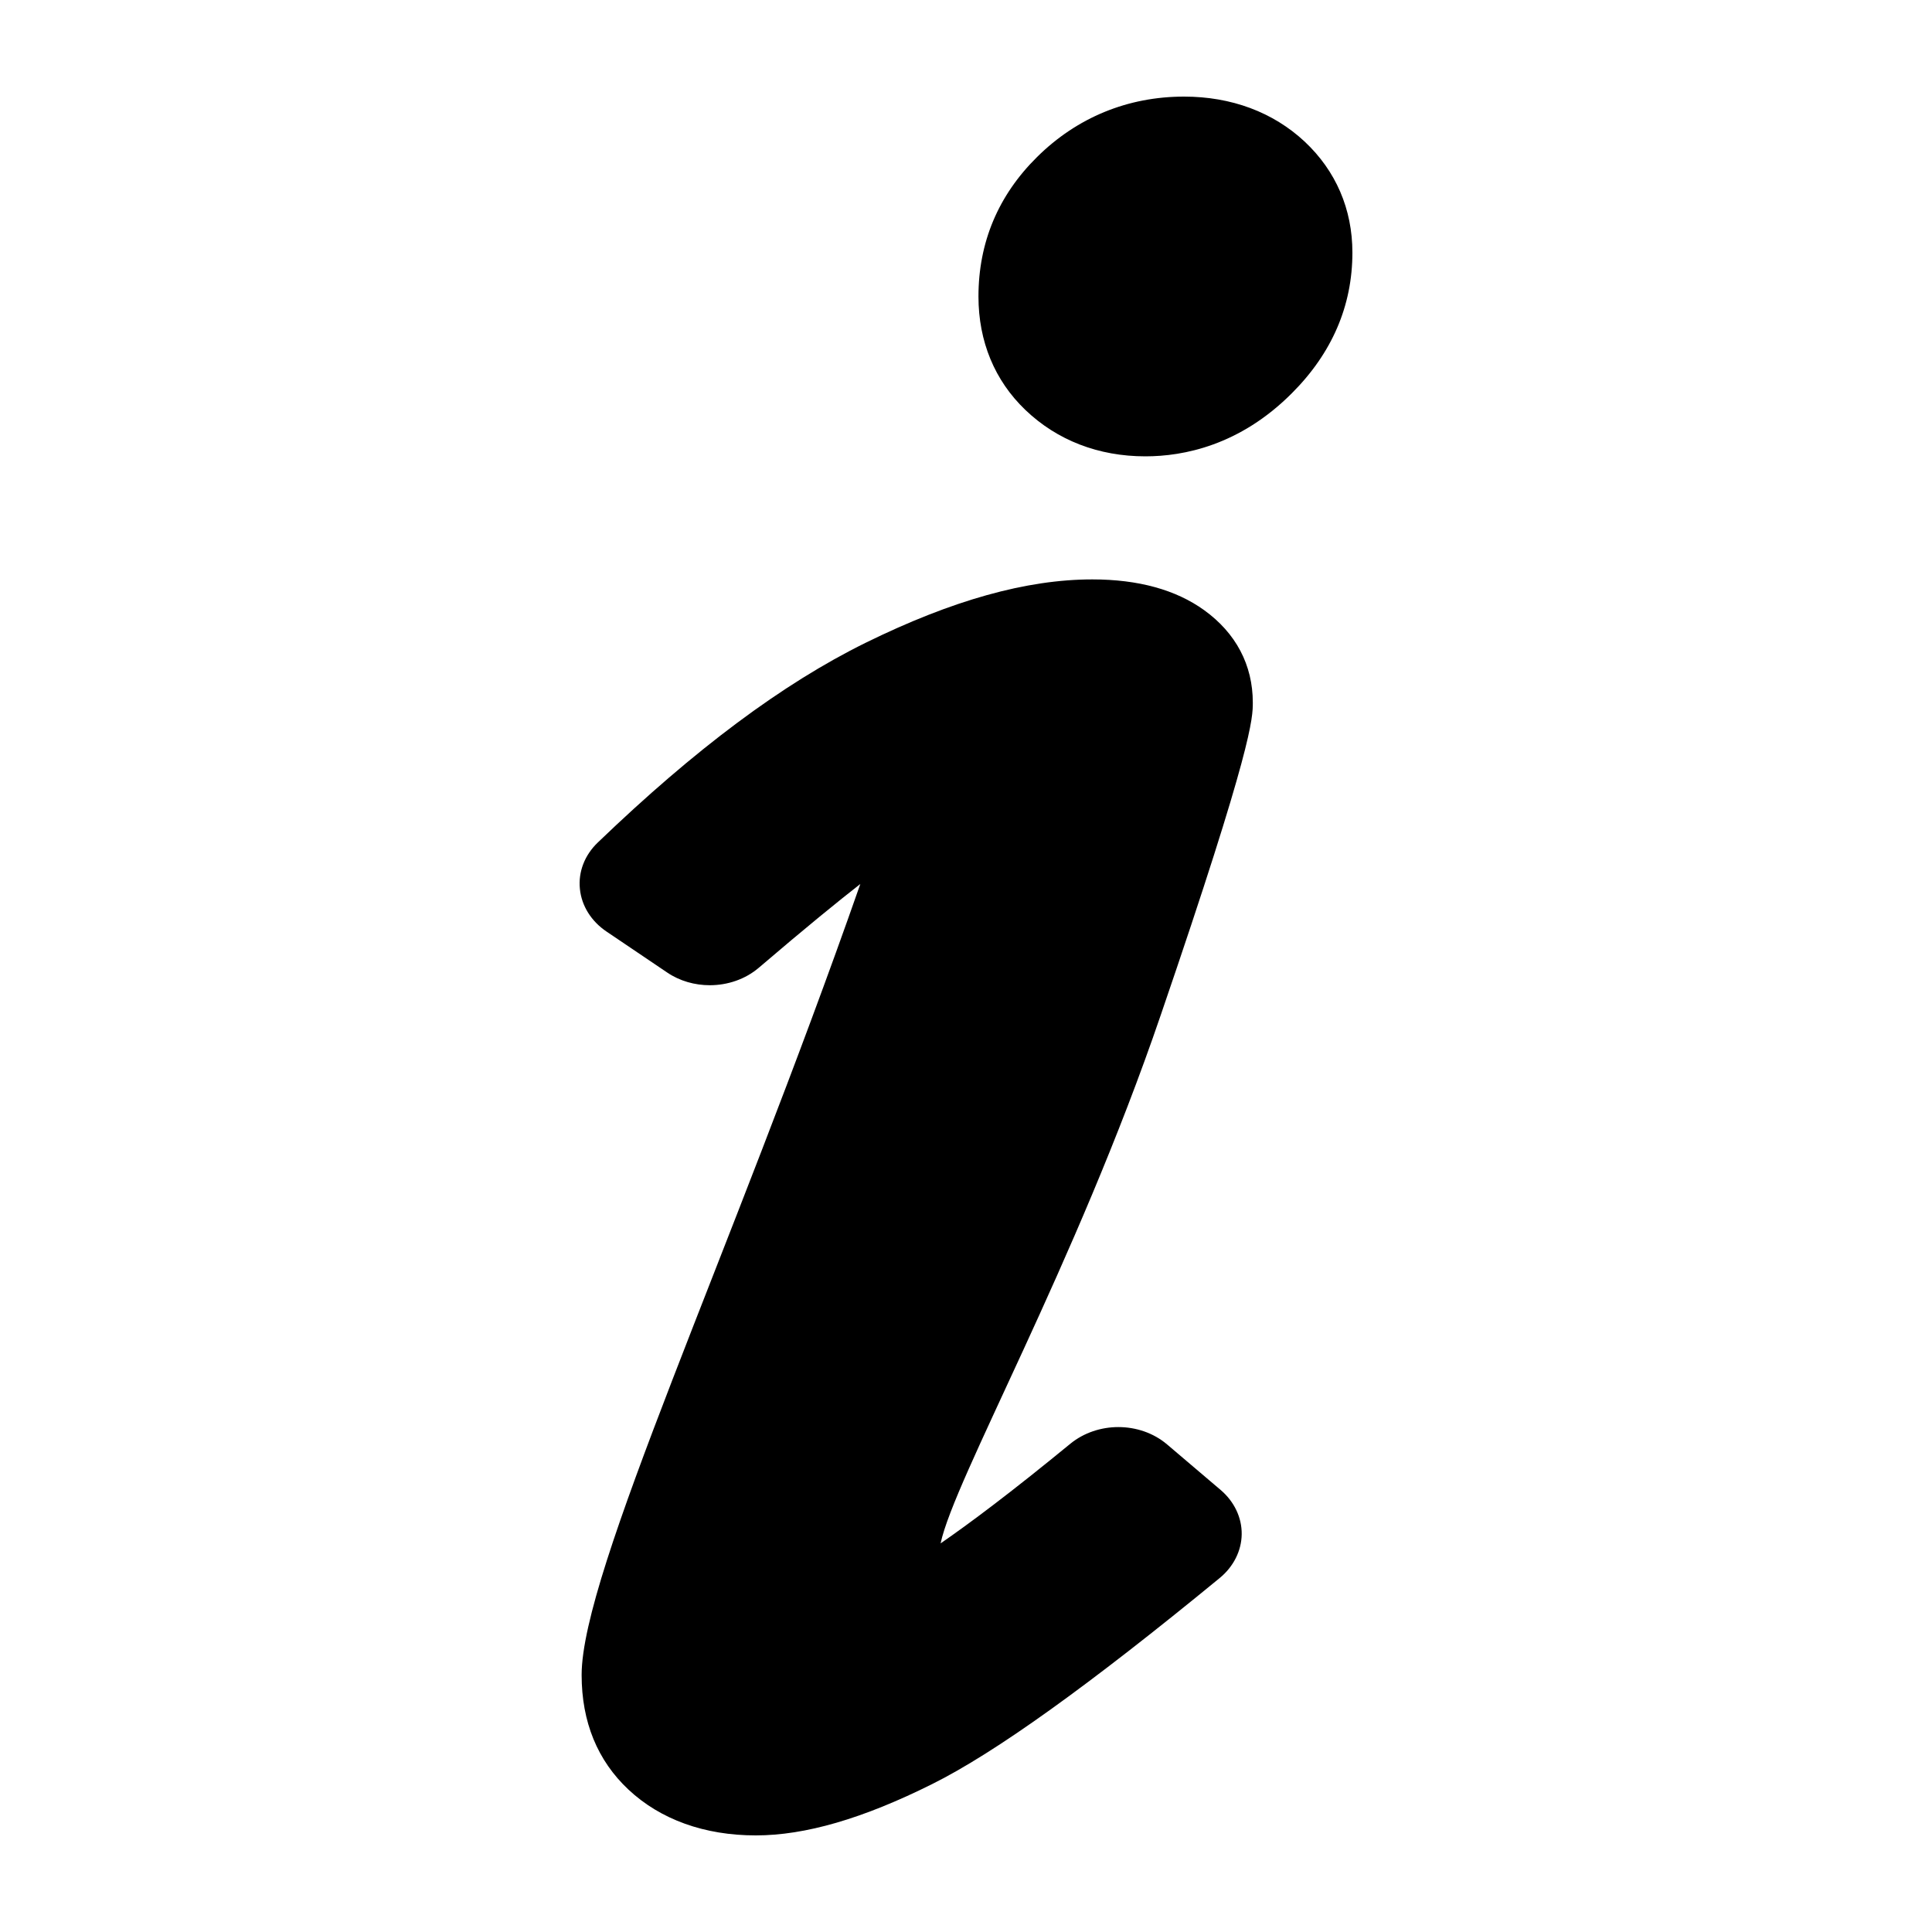 <svg width="20" height="20" viewBox="0 0 20 20" fill="none" xmlns="http://www.w3.org/2000/svg">
<path d="M13.506 1.466C13.179 1.161 12.747 1 12.257 1C11.675 1 11.149 1.216 10.736 1.625C10.333 2.023 10.129 2.51 10.129 3.07C10.129 3.534 10.297 3.94 10.615 4.244C10.943 4.558 11.372 4.724 11.857 4.724C12.252 4.724 12.835 4.611 13.374 4.07C13.789 3.655 14 3.165 14 2.615C14 2.165 13.829 1.769 13.506 1.466Z" fill="black"/>
<path d="M12.082 14.953C11.941 14.833 11.759 14.773 11.577 14.773C11.399 14.773 11.221 14.831 11.082 14.944C10.463 15.452 10.033 15.773 9.737 15.977C9.878 15.313 11.131 13.101 12.017 10.505C12.969 7.726 12.969 7.432 12.969 7.273C12.969 6.884 12.794 6.553 12.465 6.316C12.172 6.105 11.783 5.998 11.308 5.998C10.627 5.998 9.858 6.213 8.959 6.655C8.103 7.077 7.196 7.753 6.188 8.722C6.052 8.852 5.985 9.026 6.003 9.201C6.02 9.377 6.121 9.538 6.281 9.645L6.906 10.067C7.037 10.156 7.193 10.199 7.348 10.199C7.531 10.199 7.714 10.138 7.854 10.019C8.344 9.6 8.679 9.328 8.906 9.151C7.564 12.988 6.021 16.275 6.021 17.339C6.021 17.825 6.185 18.225 6.506 18.526C6.837 18.836 7.293 19 7.824 19C8.335 19 8.931 18.827 9.647 18.47C10.299 18.146 11.273 17.447 12.627 16.335C12.77 16.217 12.852 16.053 12.854 15.882C12.856 15.71 12.777 15.544 12.636 15.424L12.082 14.953Z" fill="black"/>
</svg>
